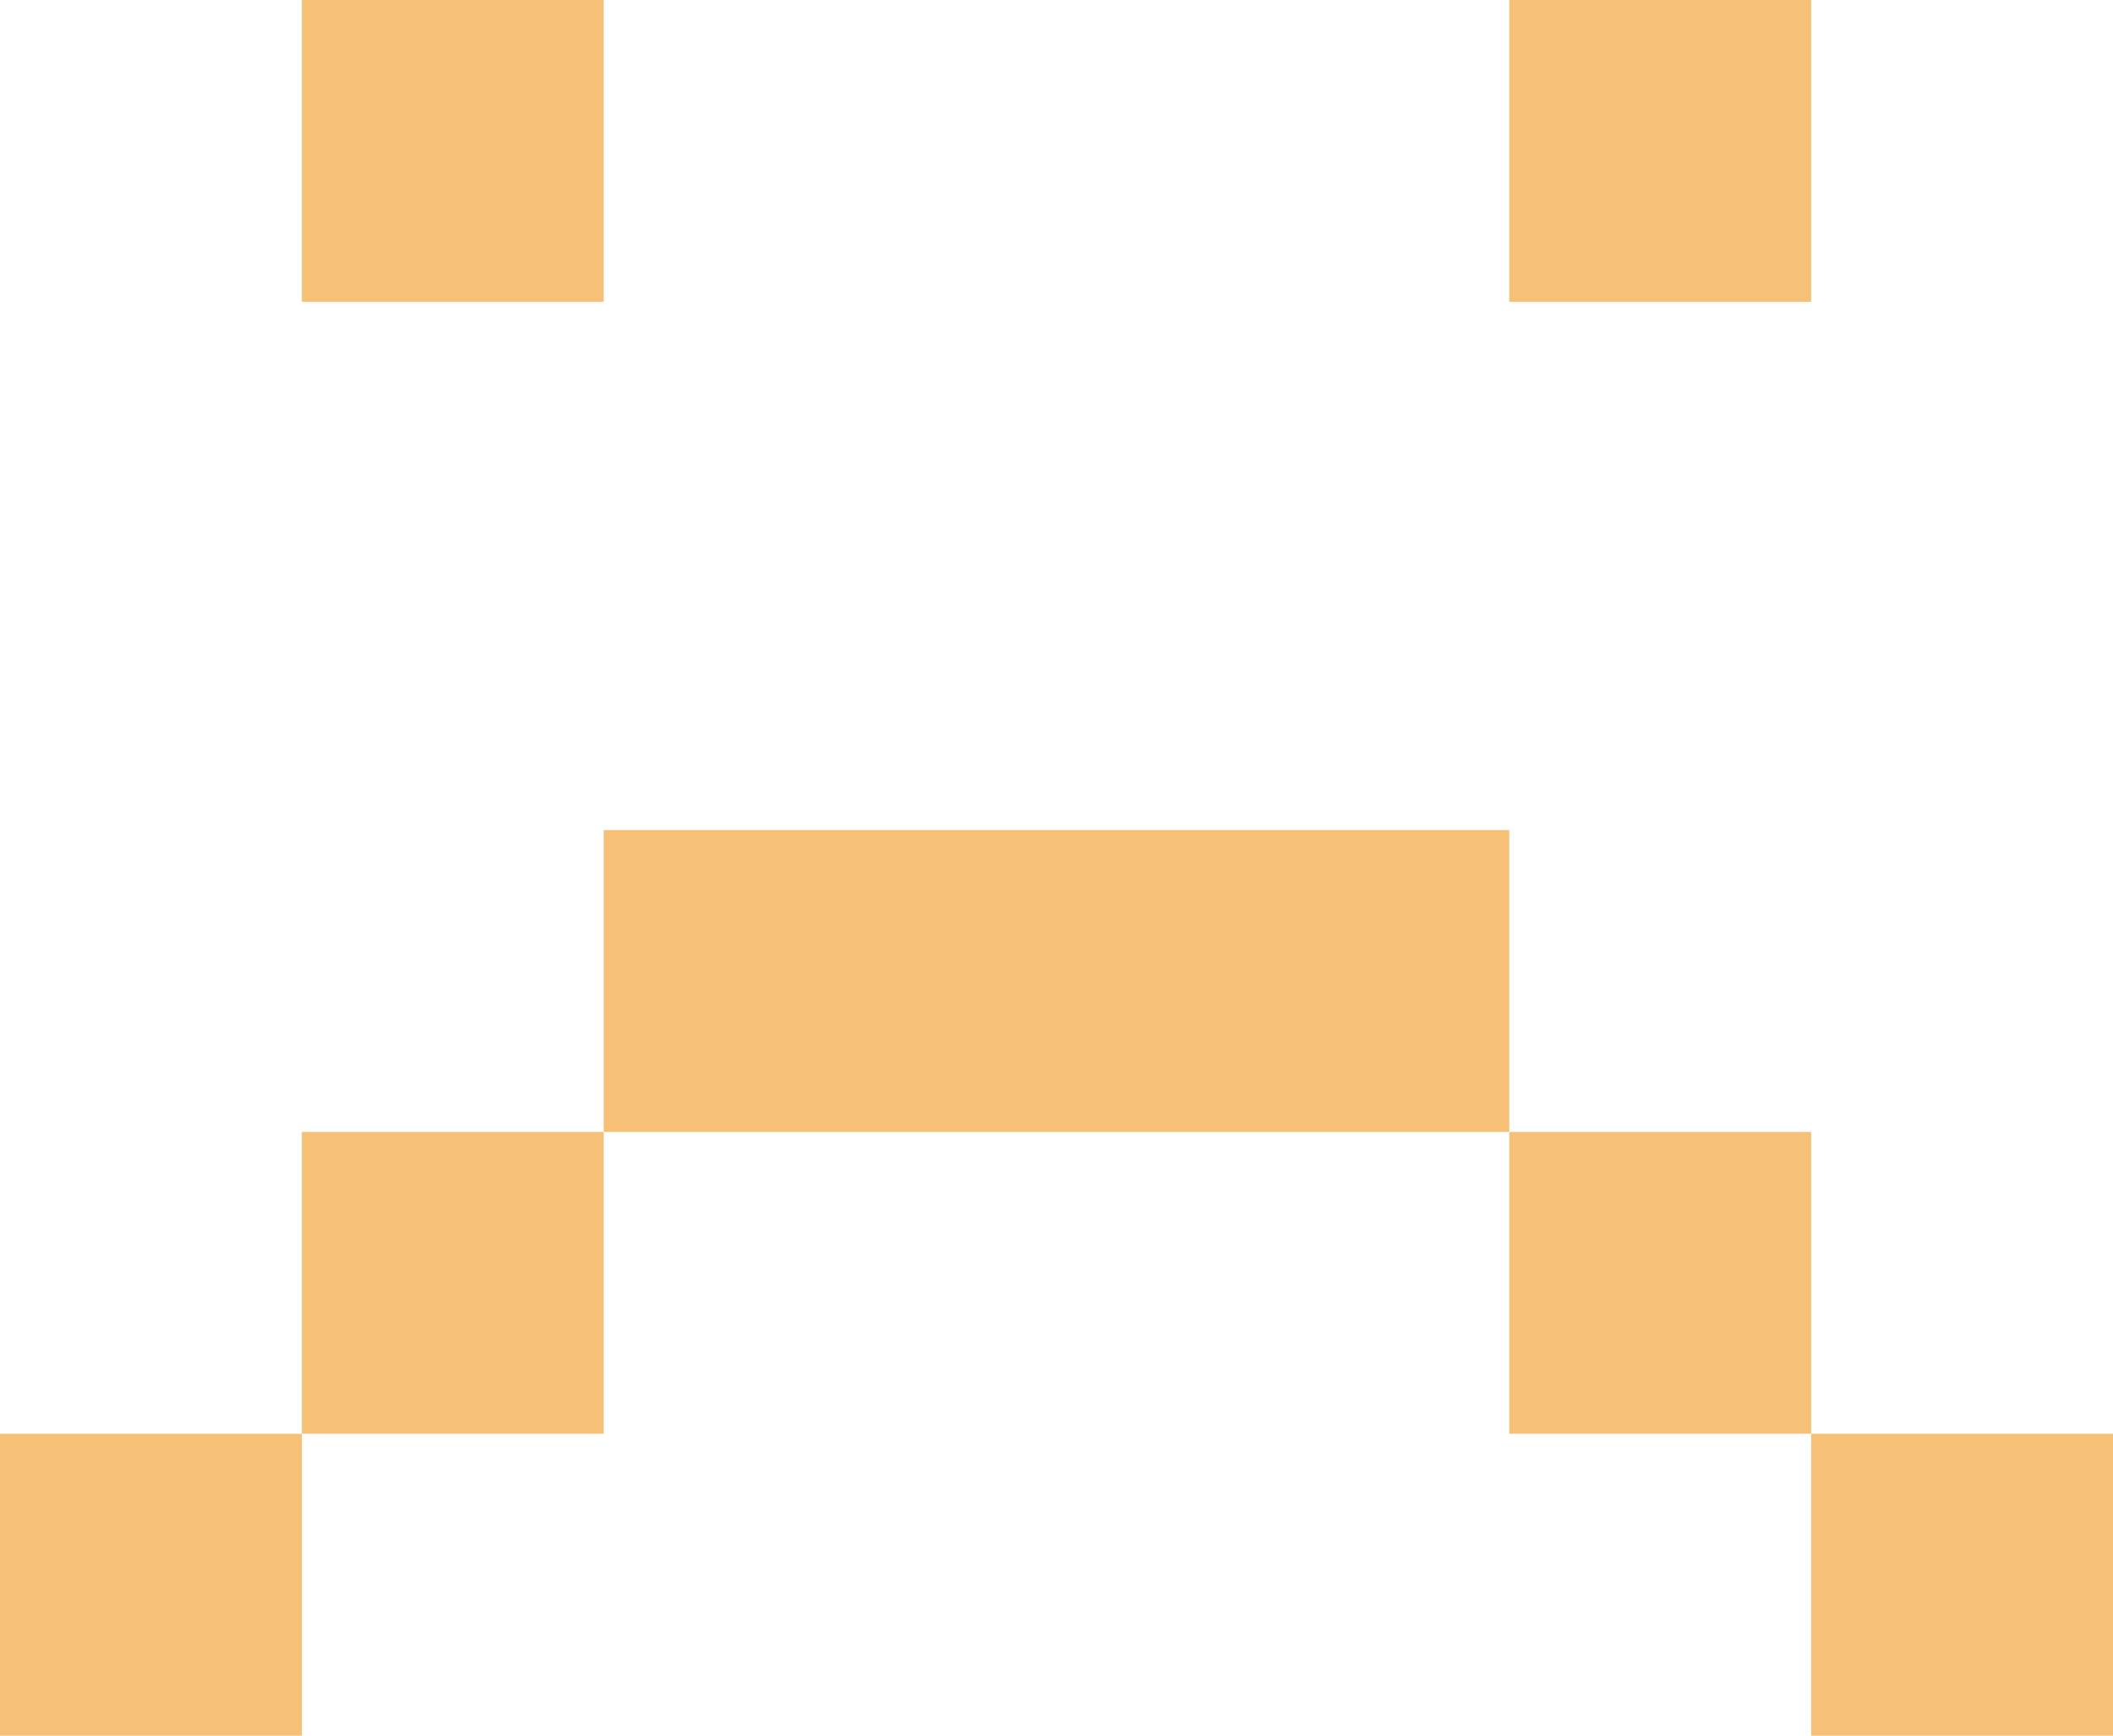 <svg width="140" height="115" viewBox="0 0 140 115" fill="none" xmlns="http://www.w3.org/2000/svg">
<rect x="20" y="75" width="20" height="20" fill="#F6C177"/>
<rect y="95" width="20" height="20" fill="#F6C177"/>
<rect x="40" y="55" width="60" height="20" fill="#F6C177"/>
<rect x="20" width="20" height="20" fill="#F6C177"/>
<rect x="100" width="20" height="20" fill="#F6C177"/>
<rect x="100" y="75" width="20" height="20" fill="#F6C177"/>
<rect x="120" y="95" width="20" height="20" fill="#F6C177"/>
</svg>
